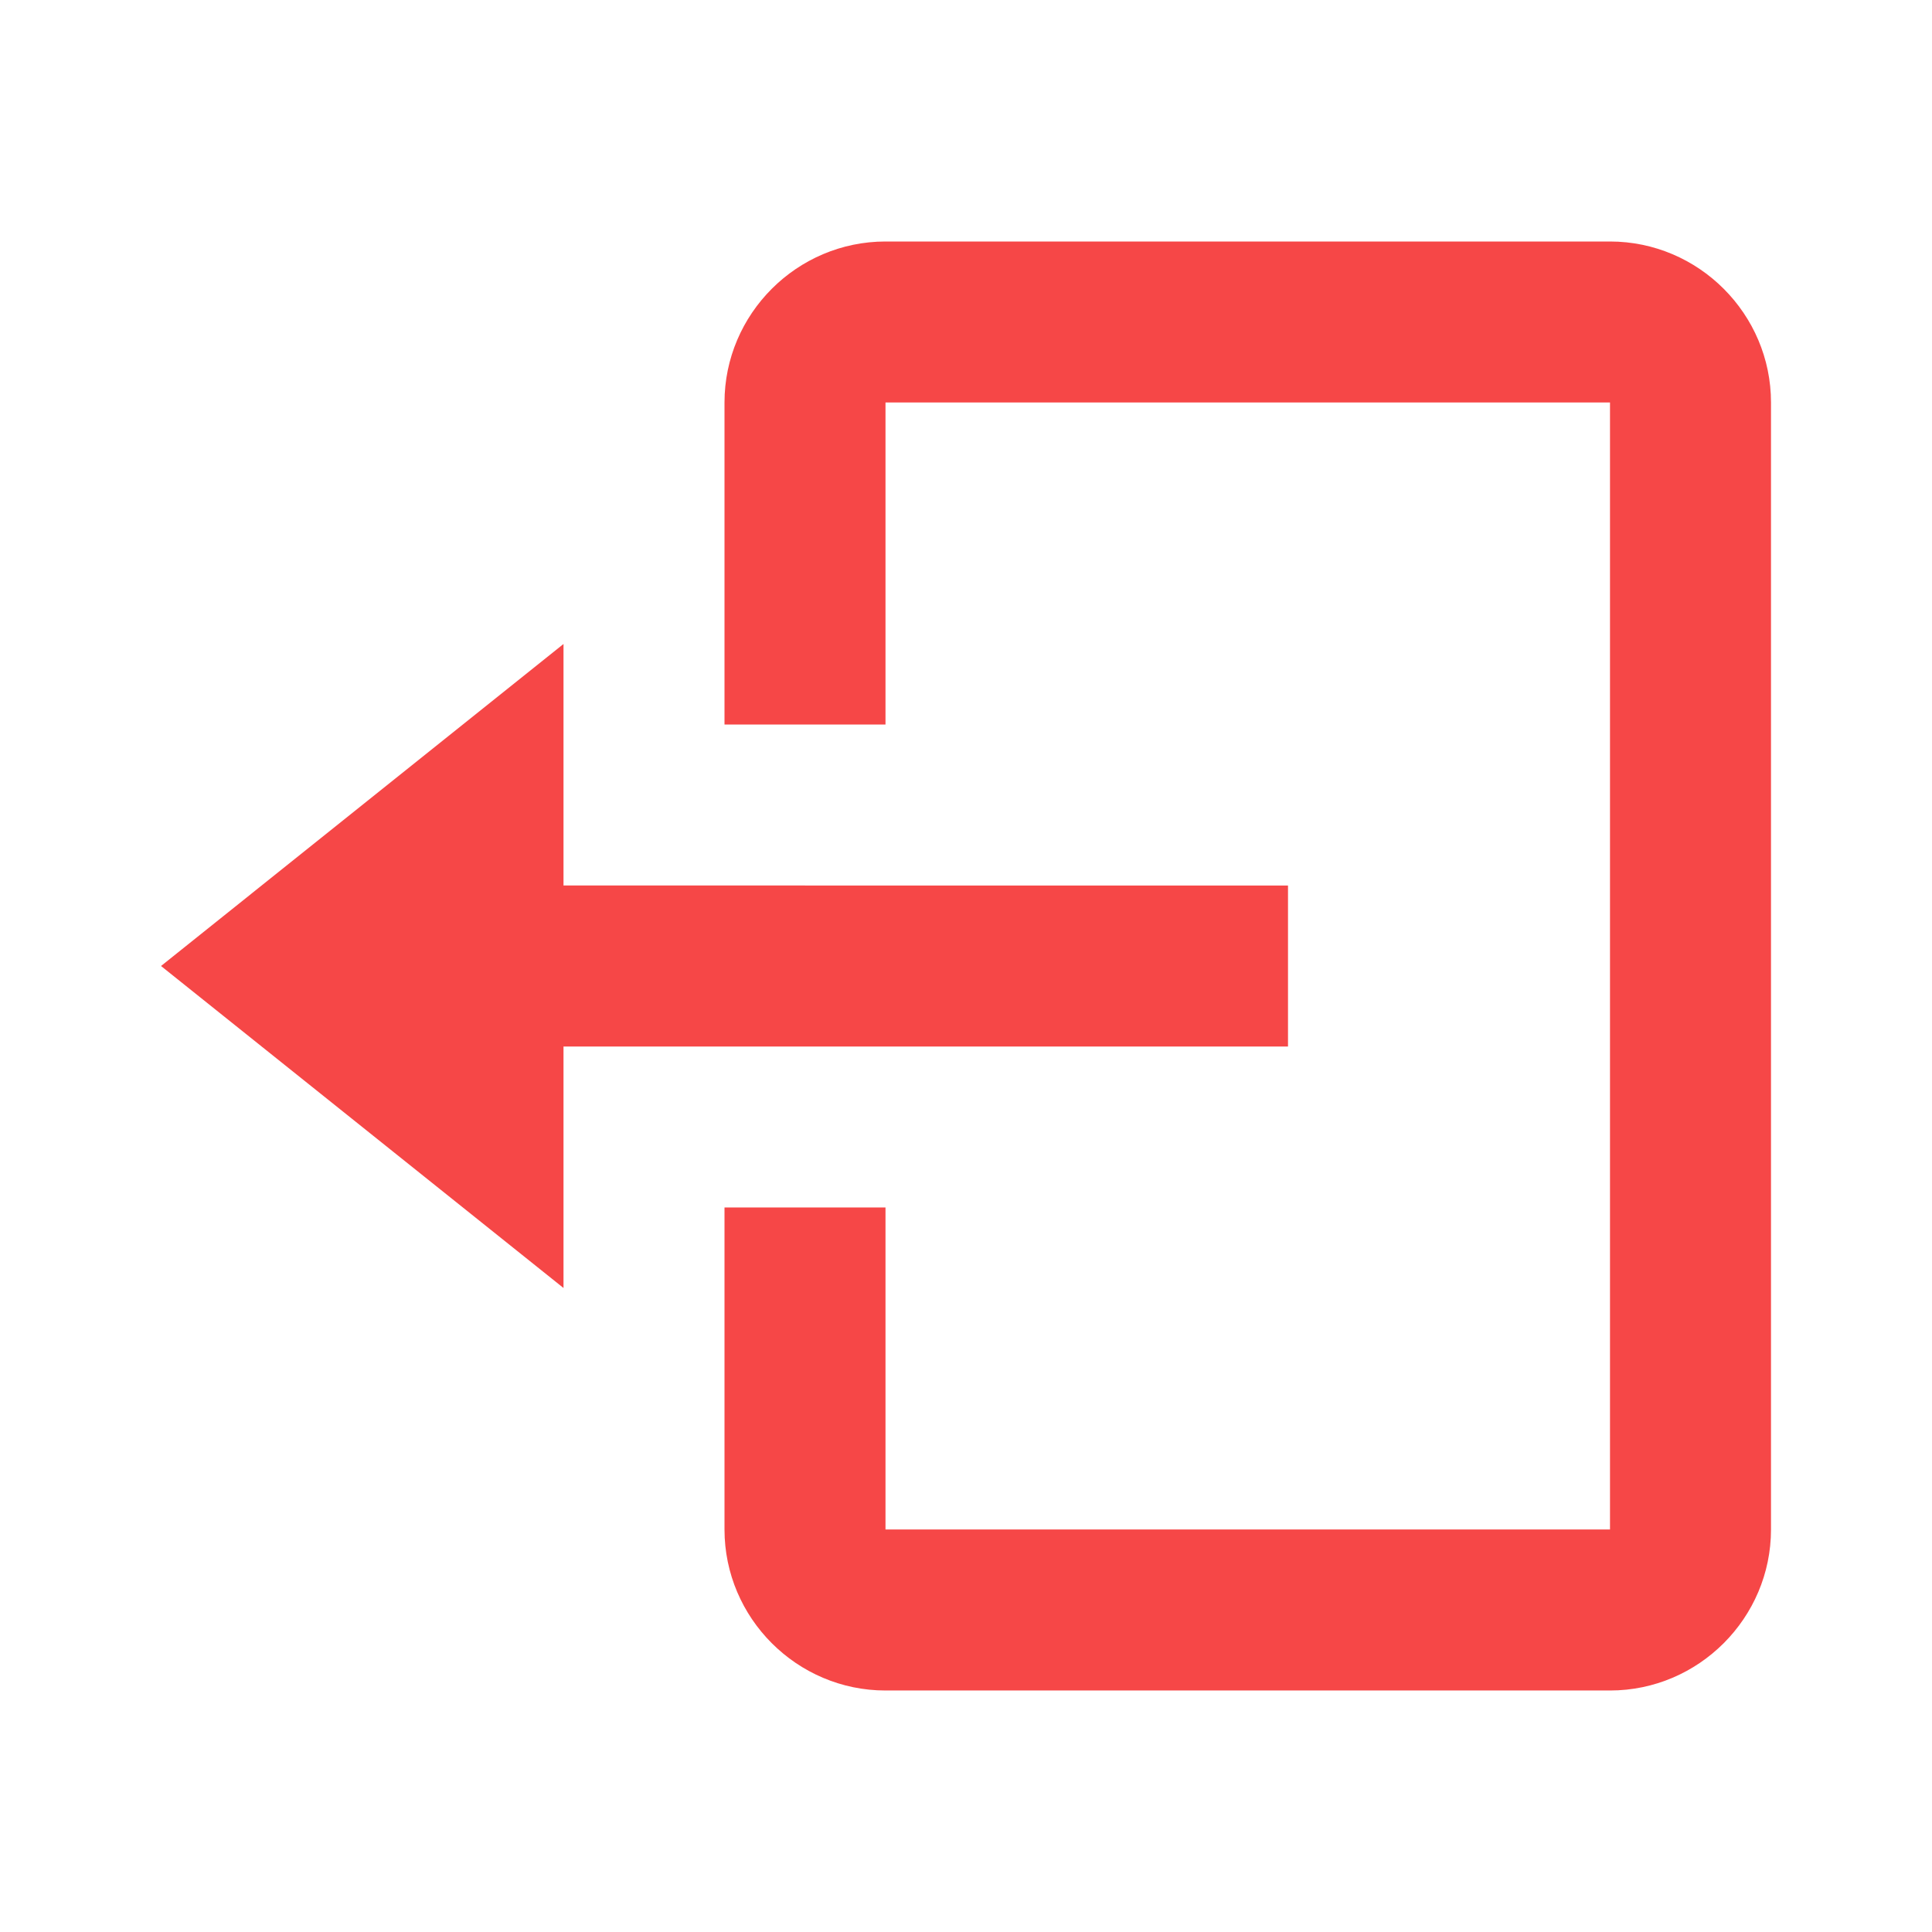 <?xml version="1.0" encoding="UTF-8"?>
<svg id="Layer_1" xmlns="http://www.w3.org/2000/svg" version="1.1" viewBox="0 0 24 24">
  <!-- Generator: Adobe Illustrator 29.1.0, SVG Export Plug-In . SVG Version: 2.1.0 Build 142)  -->
  <defs>
    <style>
      .st0 {
        fill: #f64747;
      }
    </style>
  </defs>
  <path class="st0" d="M16,13v-2H7v-3l-5,4,5,4v-3h9Z"/>
  <path class="st0" d="M20,3h-9c-1.1,0-2,.9-2,2v4h2v-4h9v14h-9v-4h-2v4c0,1.1.9,2,2,2h9c1.1,0,2-.9,2-2V5c0-1.1-.9-2-2-2Z"/>
</svg>